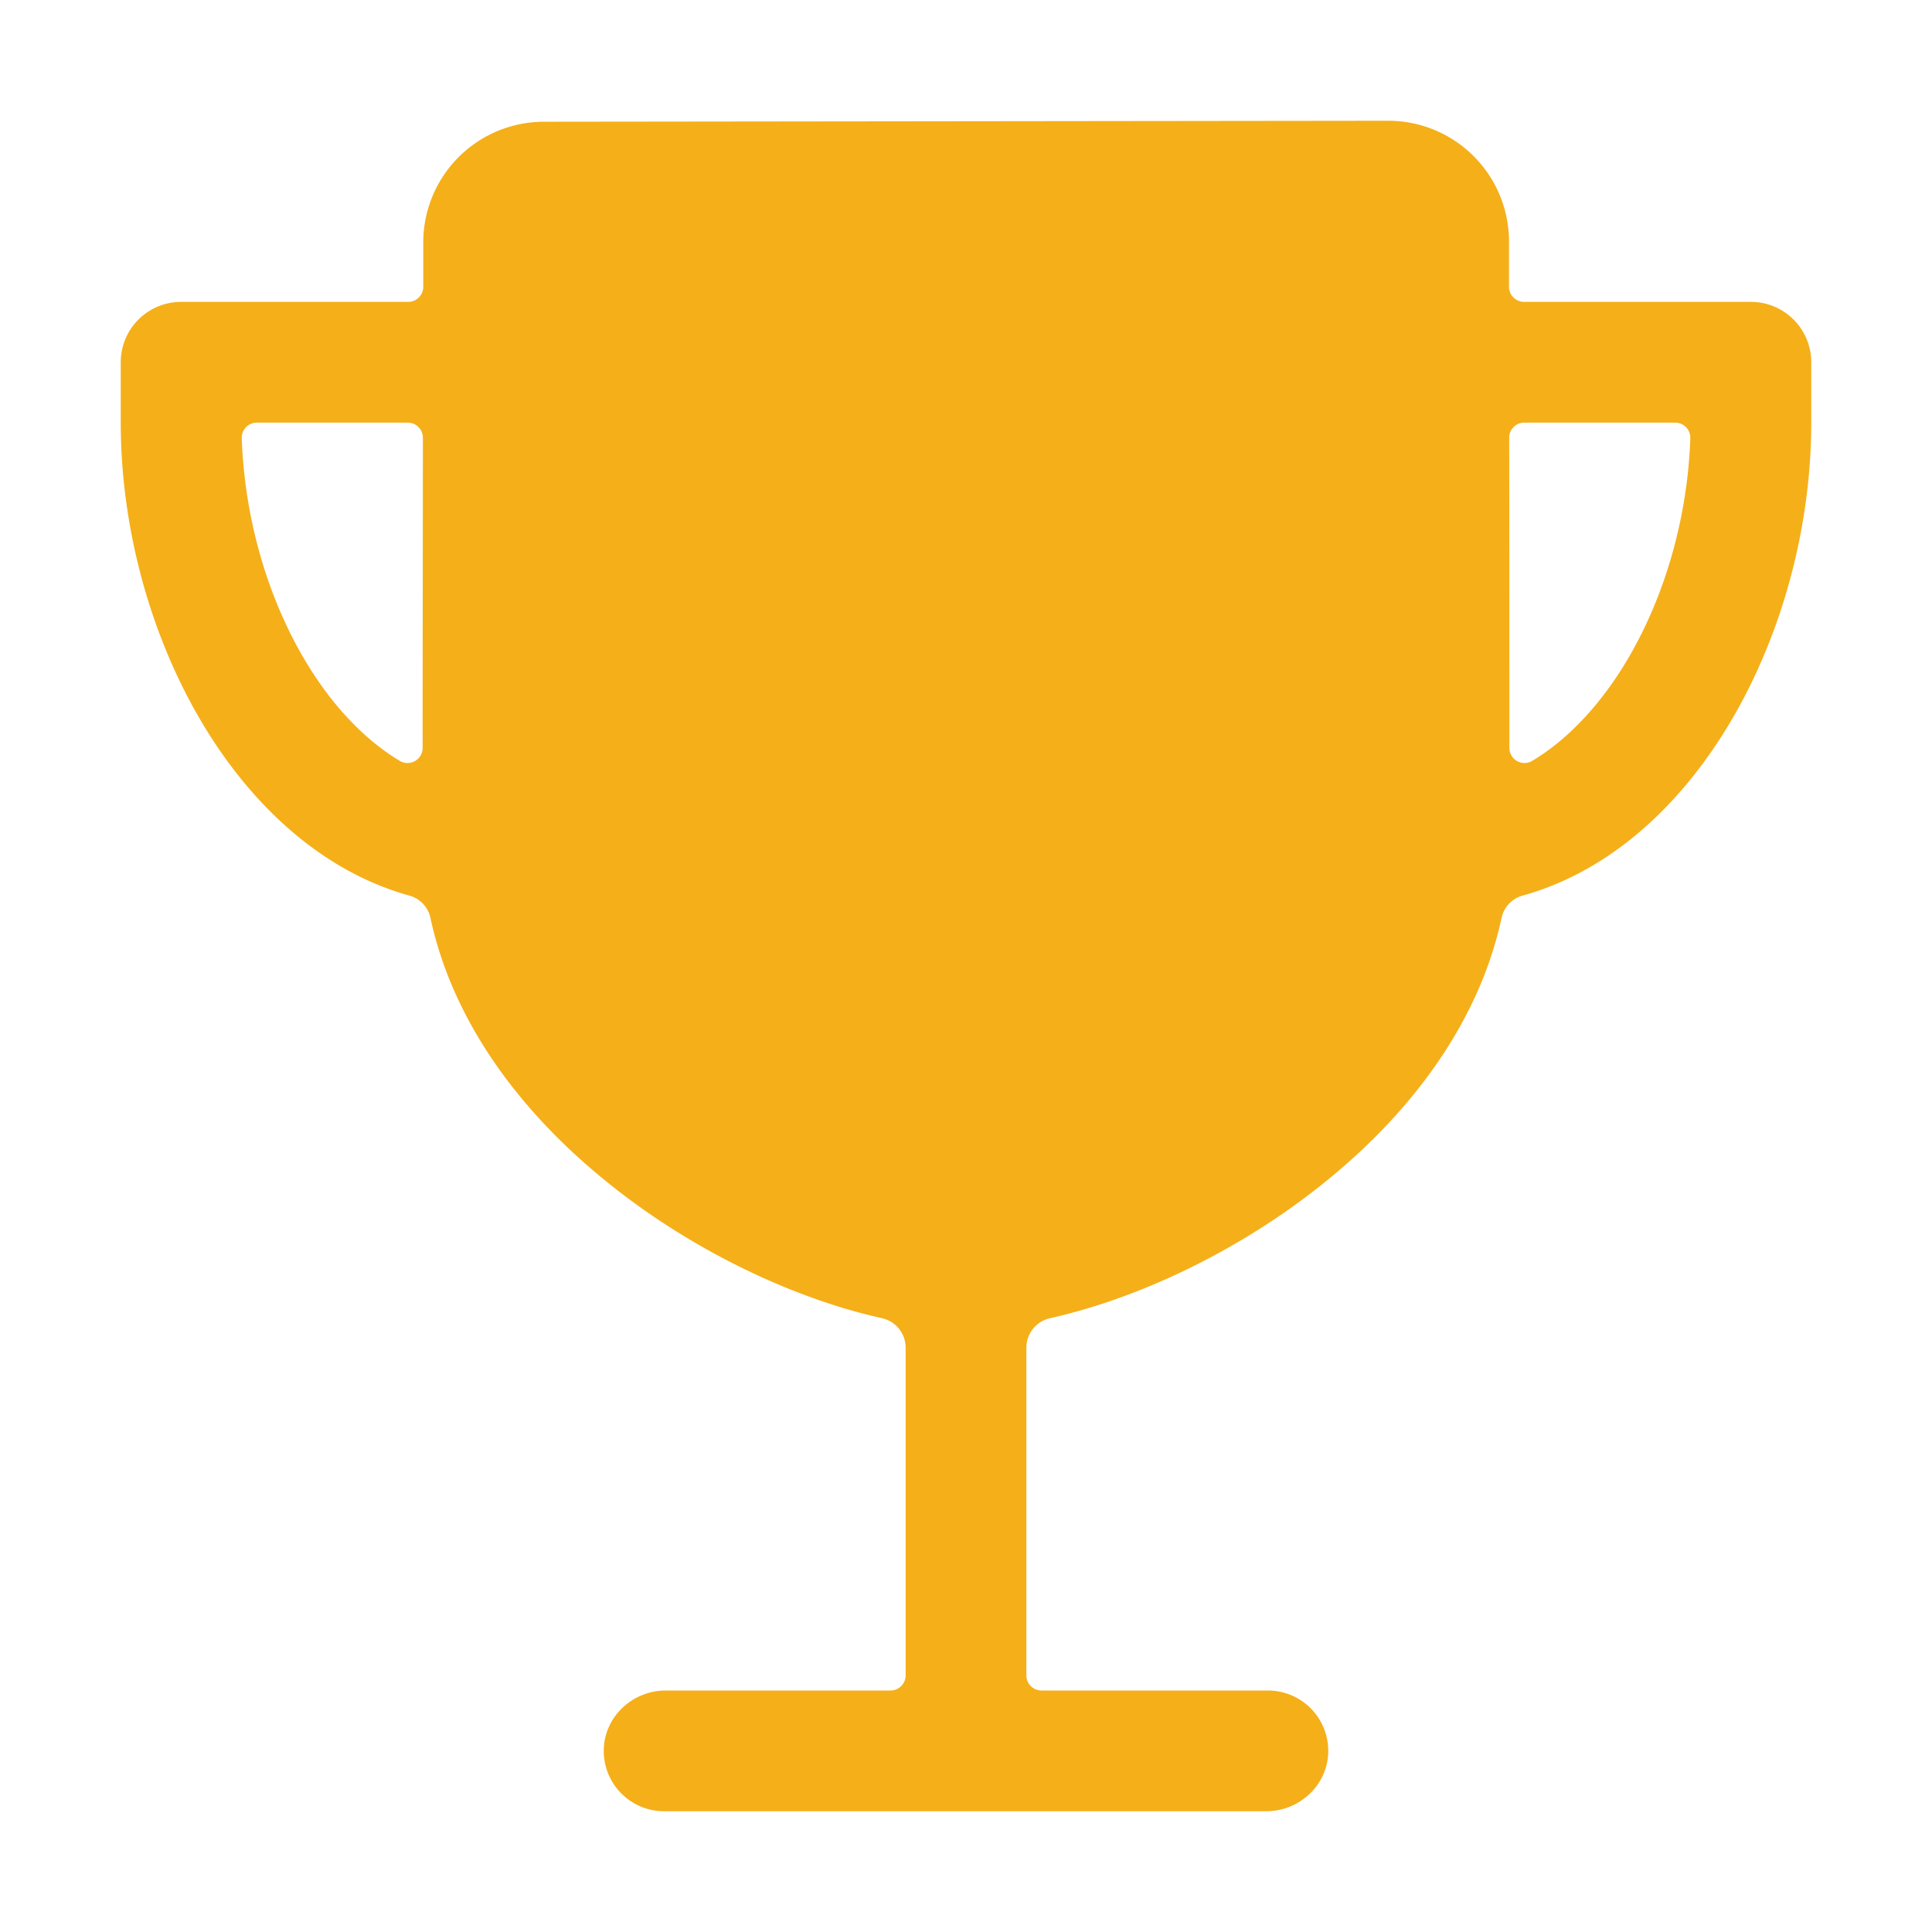 <svg xmlns="http://www.w3.org/2000/svg" fill='#f5af19' class="ionicon" viewBox="0 0 512 512"><title>Trophy</title><path d="M464 80h-60.1a4 4 0 01-4-4V63.92a32 32 0 00-32-31.92l-223.79.26a32 32 0 00-31.94 31.93V76a4 4 0 01-4 4H48a16 16 0 00-16 16v16c0 54.53 30 112.45 76.52 125.35a7.82 7.82 0 015.55 5.9c5.77 26.89 23.52 52.5 51.41 73.61 20.91 15.83 45.85 27.5 68.27 32.48a8 8 0 016.25 7.8V444a4 4 0 01-4 4h-59.55c-8.61 0-16 6.62-16.43 15.23A16 16 0 00176 480h159.55c8.61 0 16-6.62 16.43-15.23A16 16 0 00336 448h-60a4 4 0 01-4-4v-86.86a8 8 0 016.25-7.8c22.42-5 47.36-16.65 68.27-32.48 27.89-21.11 45.64-46.72 51.41-73.61a7.82 7.82 0 015.55-5.9C450 224.45 480 166.53 480 112V96a16 16 0 00-16-16zM112 198.22a4 4 0 01-6 3.45c-10.26-6.11-17.75-15.37-22.14-21.89-11.91-17.69-19-40.67-19.79-63.63a4 4 0 014-4.15h40a4 4 0 014 4c-.02 27.45-.07 58.87-.07 82.22zm316.13-18.44c-4.39 6.52-11.87 15.78-22.13 21.89a4 4 0 01-6-3.46c0-26.51 0-56.63-.05-82.21a4 4 0 014-4h40a4 4 0 014 4.15c-.79 22.96-7.9 45.94-19.81 63.63z"/></svg>